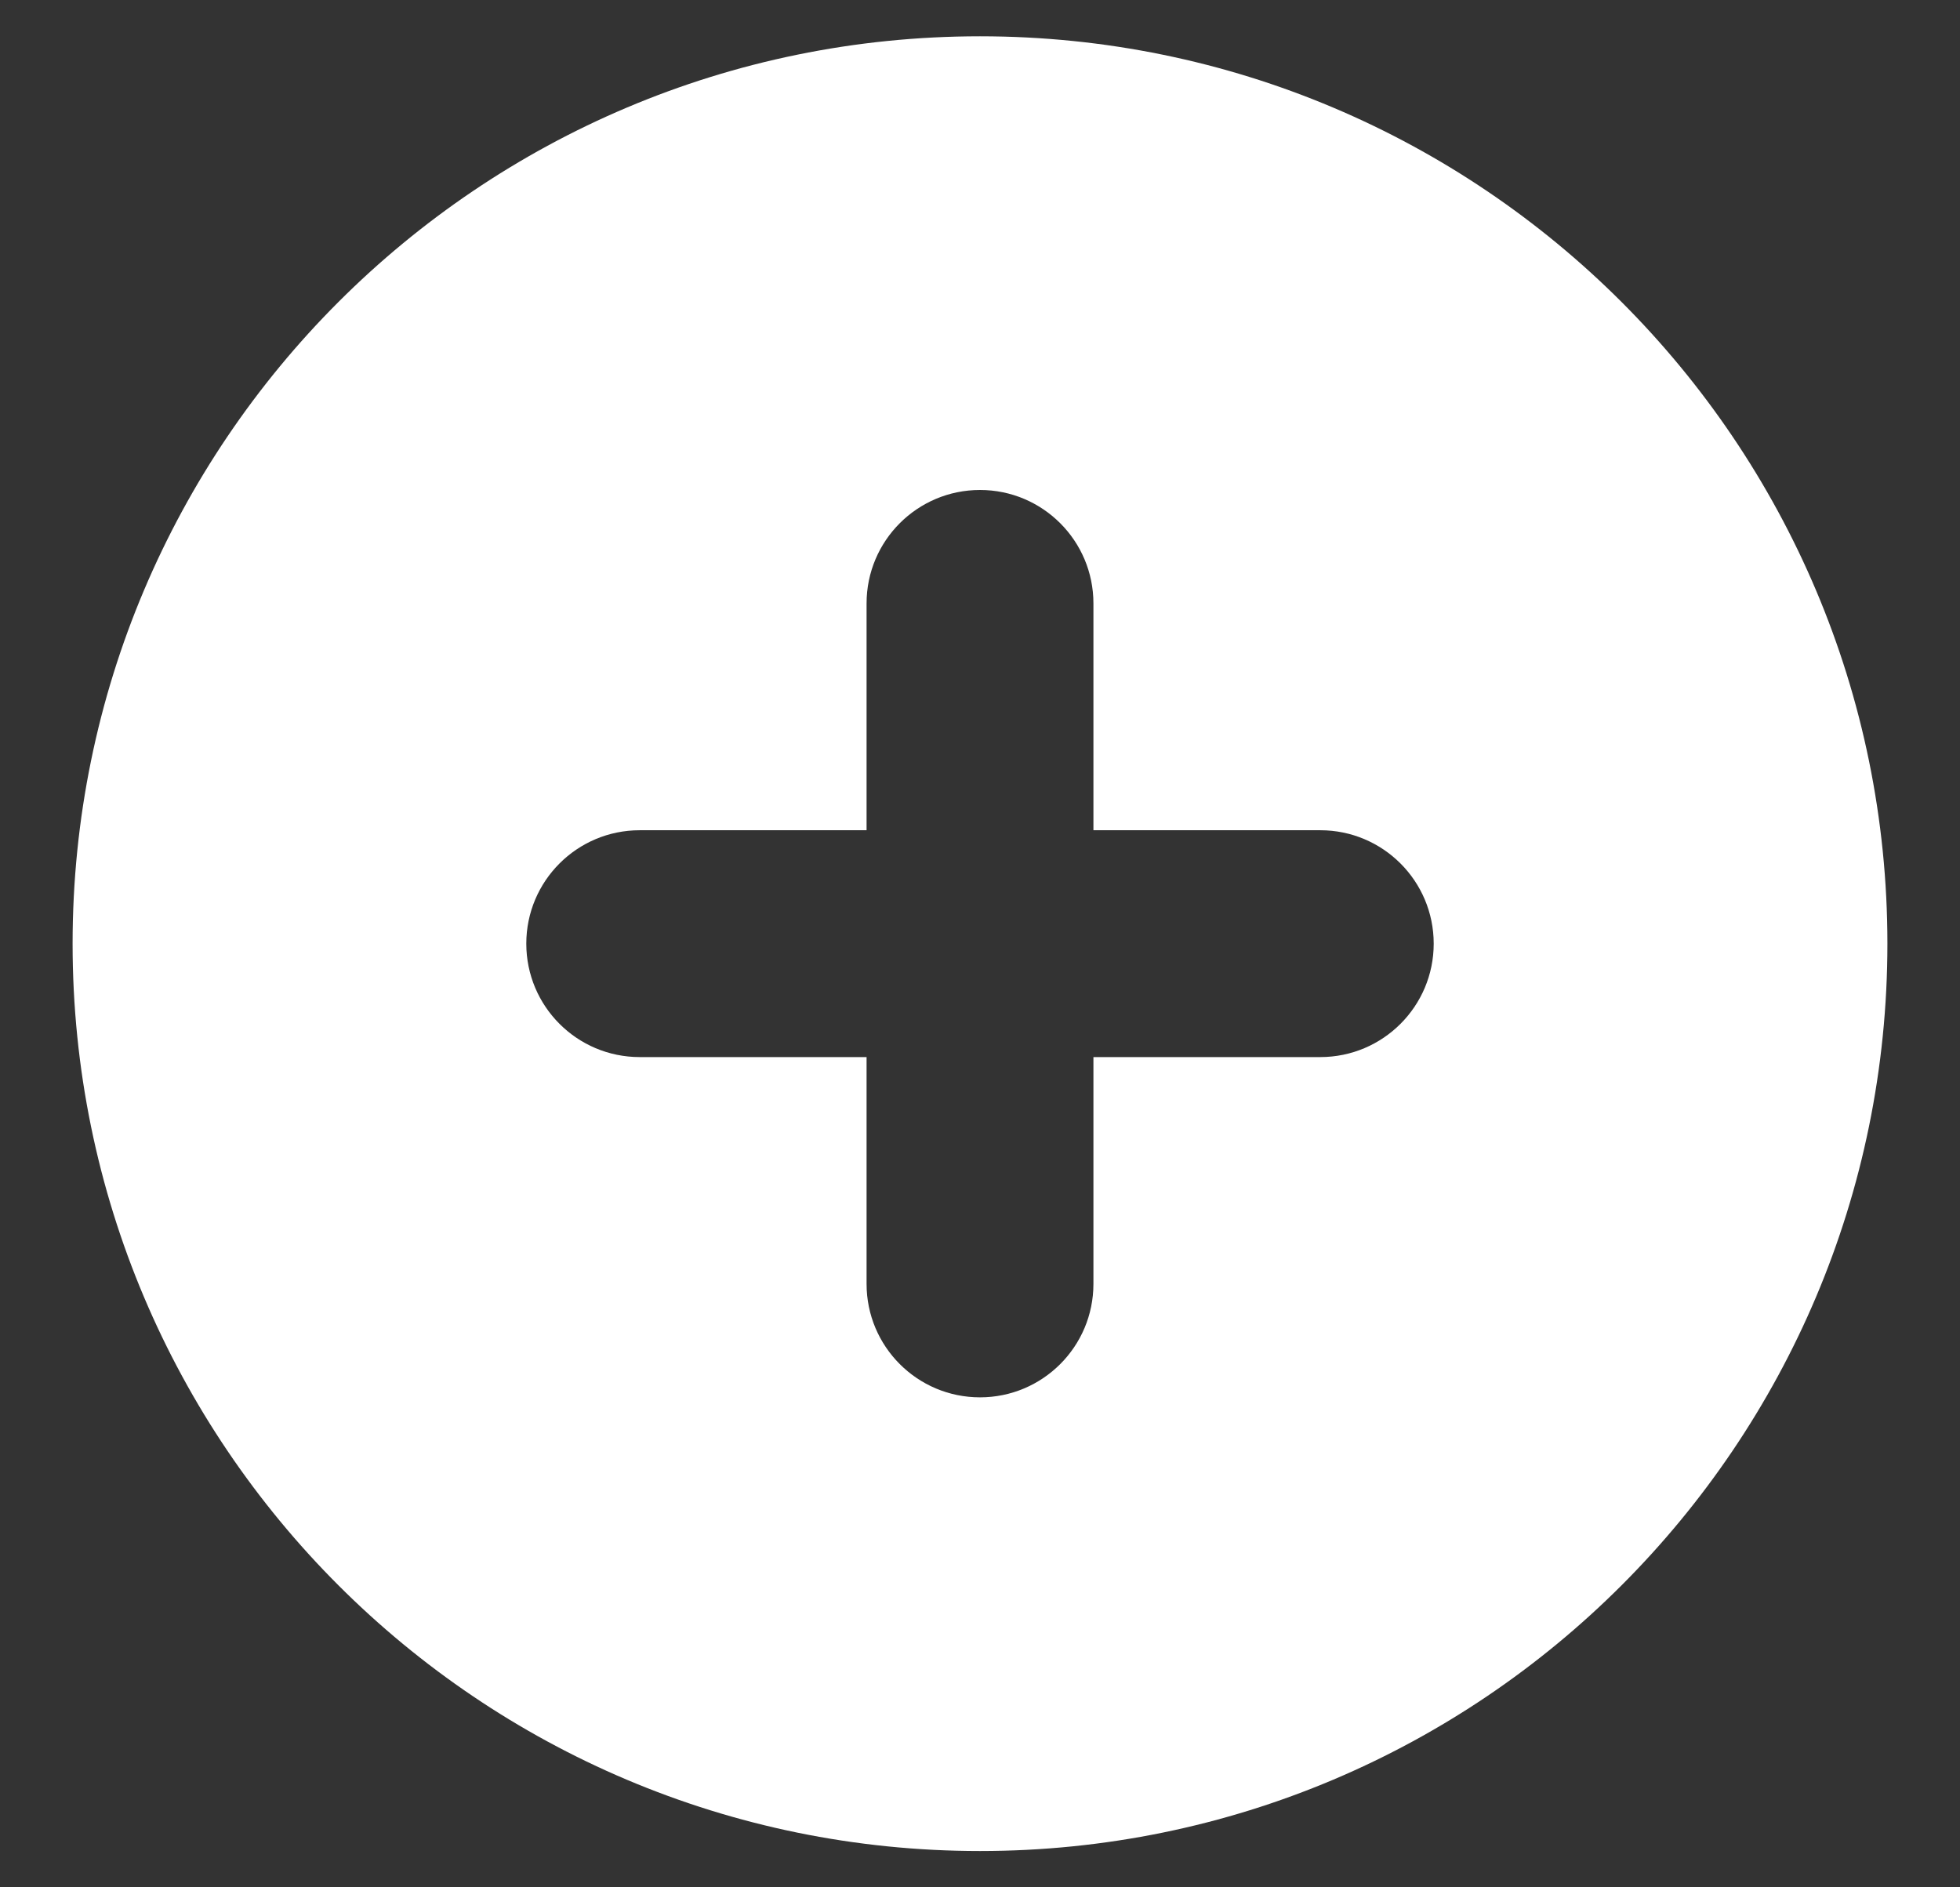 <?xml version="1.0" encoding="UTF-8" standalone="no"?>
<!DOCTYPE svg PUBLIC "-//W3C//DTD SVG 1.1//EN" "http://www.w3.org/Graphics/SVG/1.1/DTD/svg11.dtd">
<svg width="100%" height="100%" viewBox="0 0 54 52" version="1.1" xmlns="http://www.w3.org/2000/svg" xmlns:xlink="http://www.w3.org/1999/xlink" xml:space="preserve" xmlns:serif="http://www.serif.com/" style="fill-rule:evenodd;clip-rule:evenodd;stroke-linejoin:round;stroke-miterlimit:2;">
    <rect x="0" y="0" width="54" height="52" fill="#333333" stroke="none"/>
    <g transform="matrix(1,0,0,1,-23,-24)">
        <path d="M50,75C63.807,75 75,63.807 75,50C75,36.193 63.807,25 50,25C36.193,25 25,36.193 25,50C25,63.807 36.193,75 50,75ZM53.125,40.625C53.125,38.899 51.726,37.5 50,37.5C48.274,37.5 46.875,38.899 46.875,40.625L46.875,46.875L40.625,46.875C38.899,46.875 37.5,48.274 37.5,50C37.5,51.726 38.899,53.125 40.625,53.125L46.875,53.125L46.875,59.375C46.875,61.101 48.274,62.5 50,62.5C51.726,62.5 53.125,61.101 53.125,59.375L53.125,53.125L59.375,53.125C61.101,53.125 62.5,51.726 62.5,50C62.5,48.274 61.101,46.875 59.375,46.875L53.125,46.875L53.125,40.625Z" style="fill:white;"/>
    </g>
</svg>
